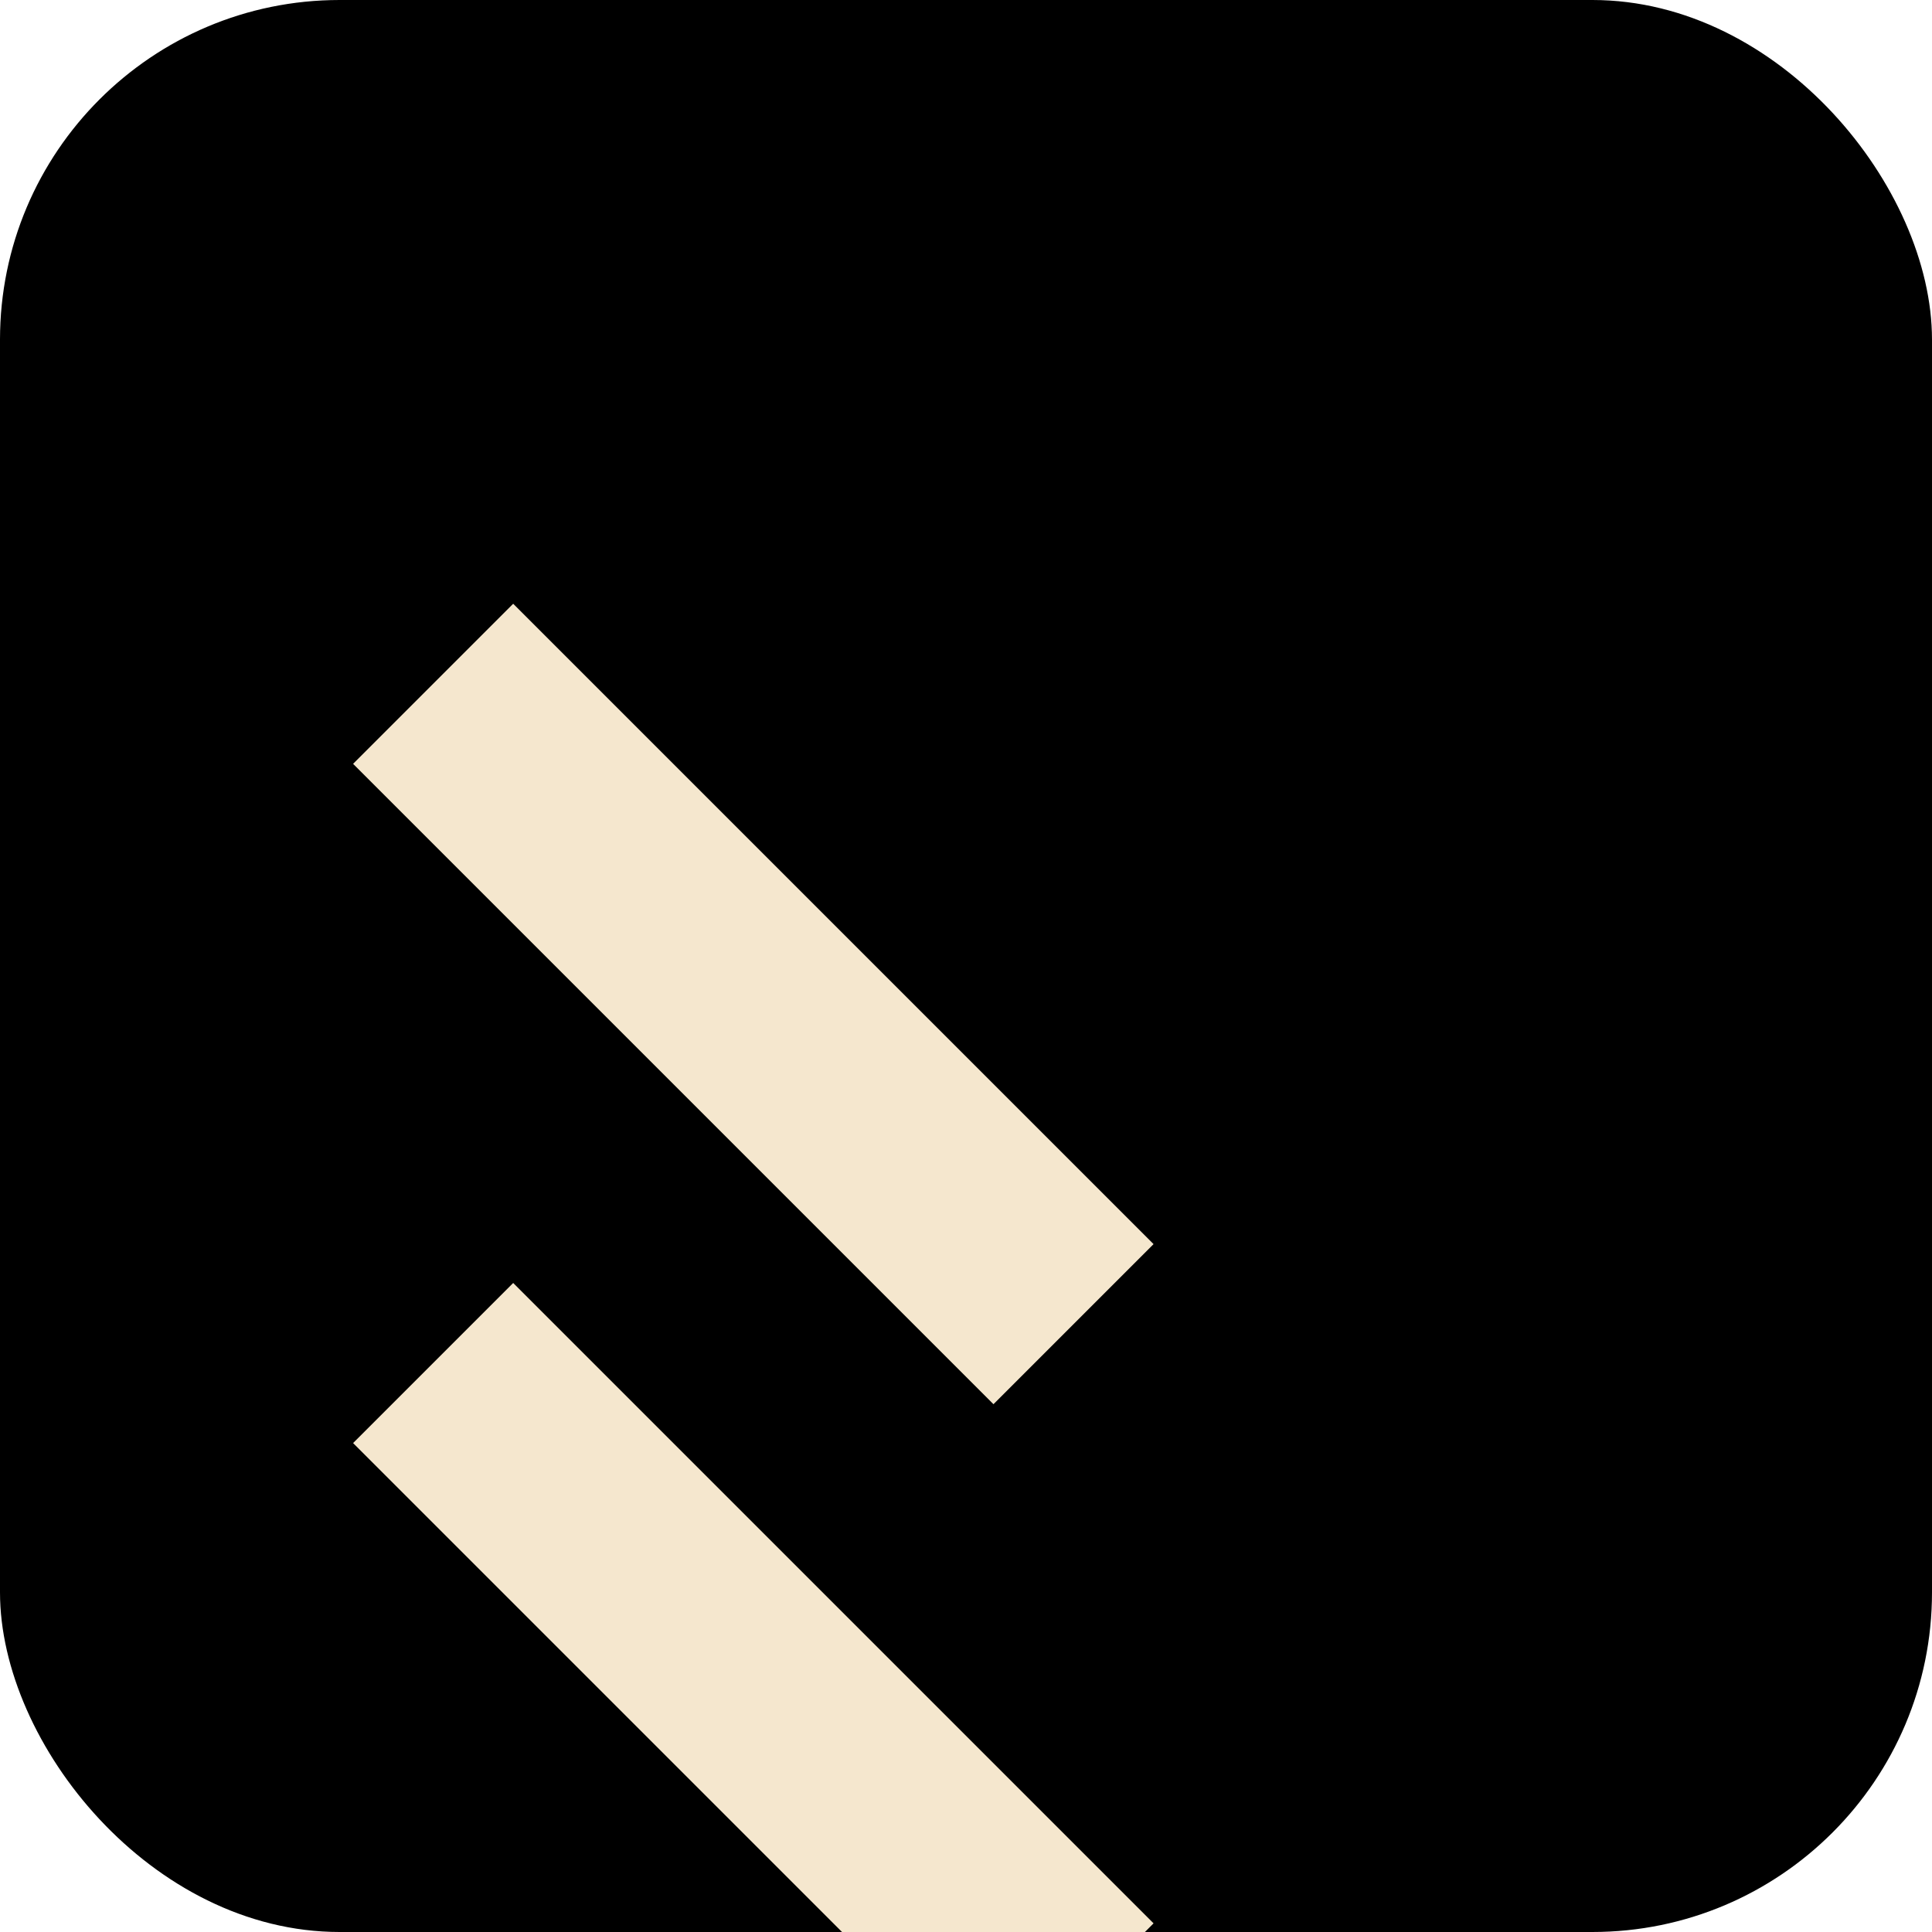 <svg width="512" height="512" viewBox="0 0 512 512" xmlns="http://www.w3.org/2000/svg">
  <!-- Background: black rounded square -->
  <rect width="512" height="512" rx="90" fill="black" />

  <!-- Top stroke: width 240, height 60, centered -->
  <rect x="136" y="160" width="240" height="60" transform="rotate(45 136 160)" fill="#F5E7CE" />

  <!-- Bottom stroke: width 240, height 60, centered and above base -->
  <rect x="136" y="340" width="240" height="60" transform="rotate(45 136 340)" fill="#F5E7CE" />
</svg>